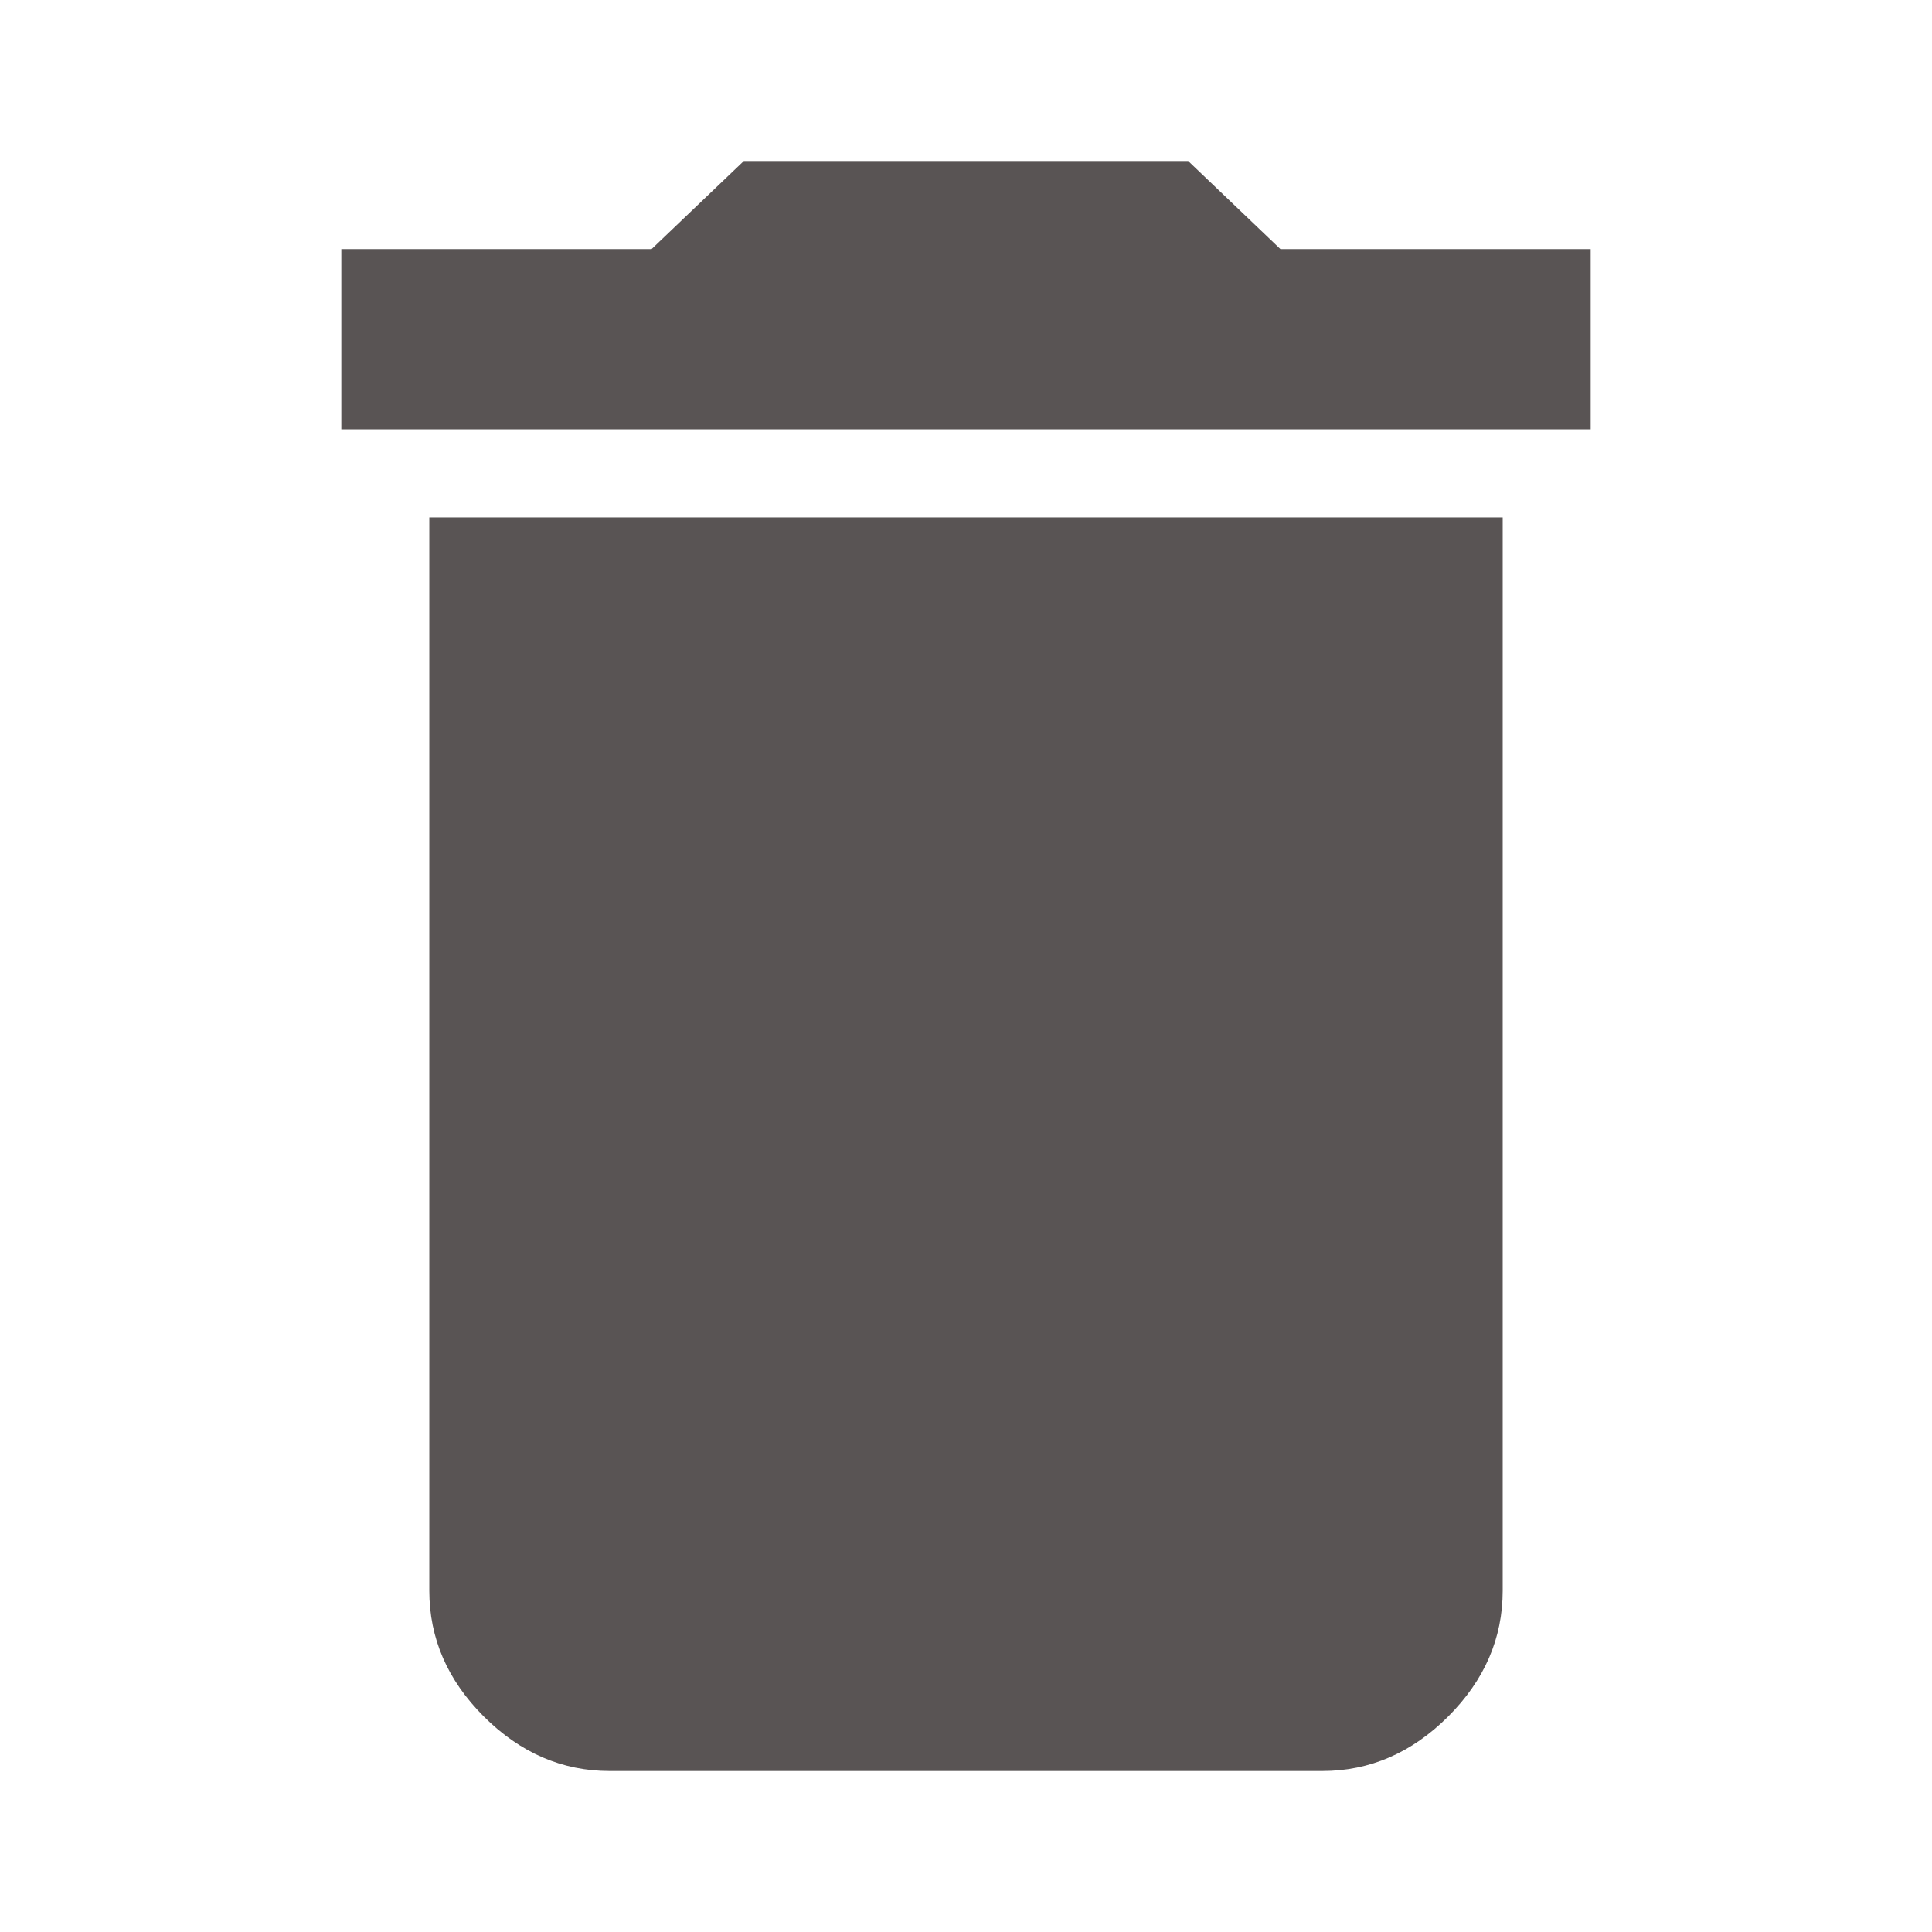 <svg data-token-name="Remove" width="24" height="24" viewBox="0 0 24 24" fill="none" xmlns="http://www.w3.org/2000/svg">
<path fill-rule="evenodd" clip-rule="evenodd" d="M19.76 3.094V5.333H4.24V3.094H8.094L9.24 2H14.76L15.906 3.094H19.76ZM5.333 19.76V6.427H18.667V19.76C18.667 20.351 18.441 20.872 17.99 21.323C17.538 21.774 17.017 22 16.427 22H7.573C6.983 22 6.462 21.774 6.01 21.323C5.559 20.872 5.333 20.351 5.333 19.76Z" fill="#595454"/>
</svg>
